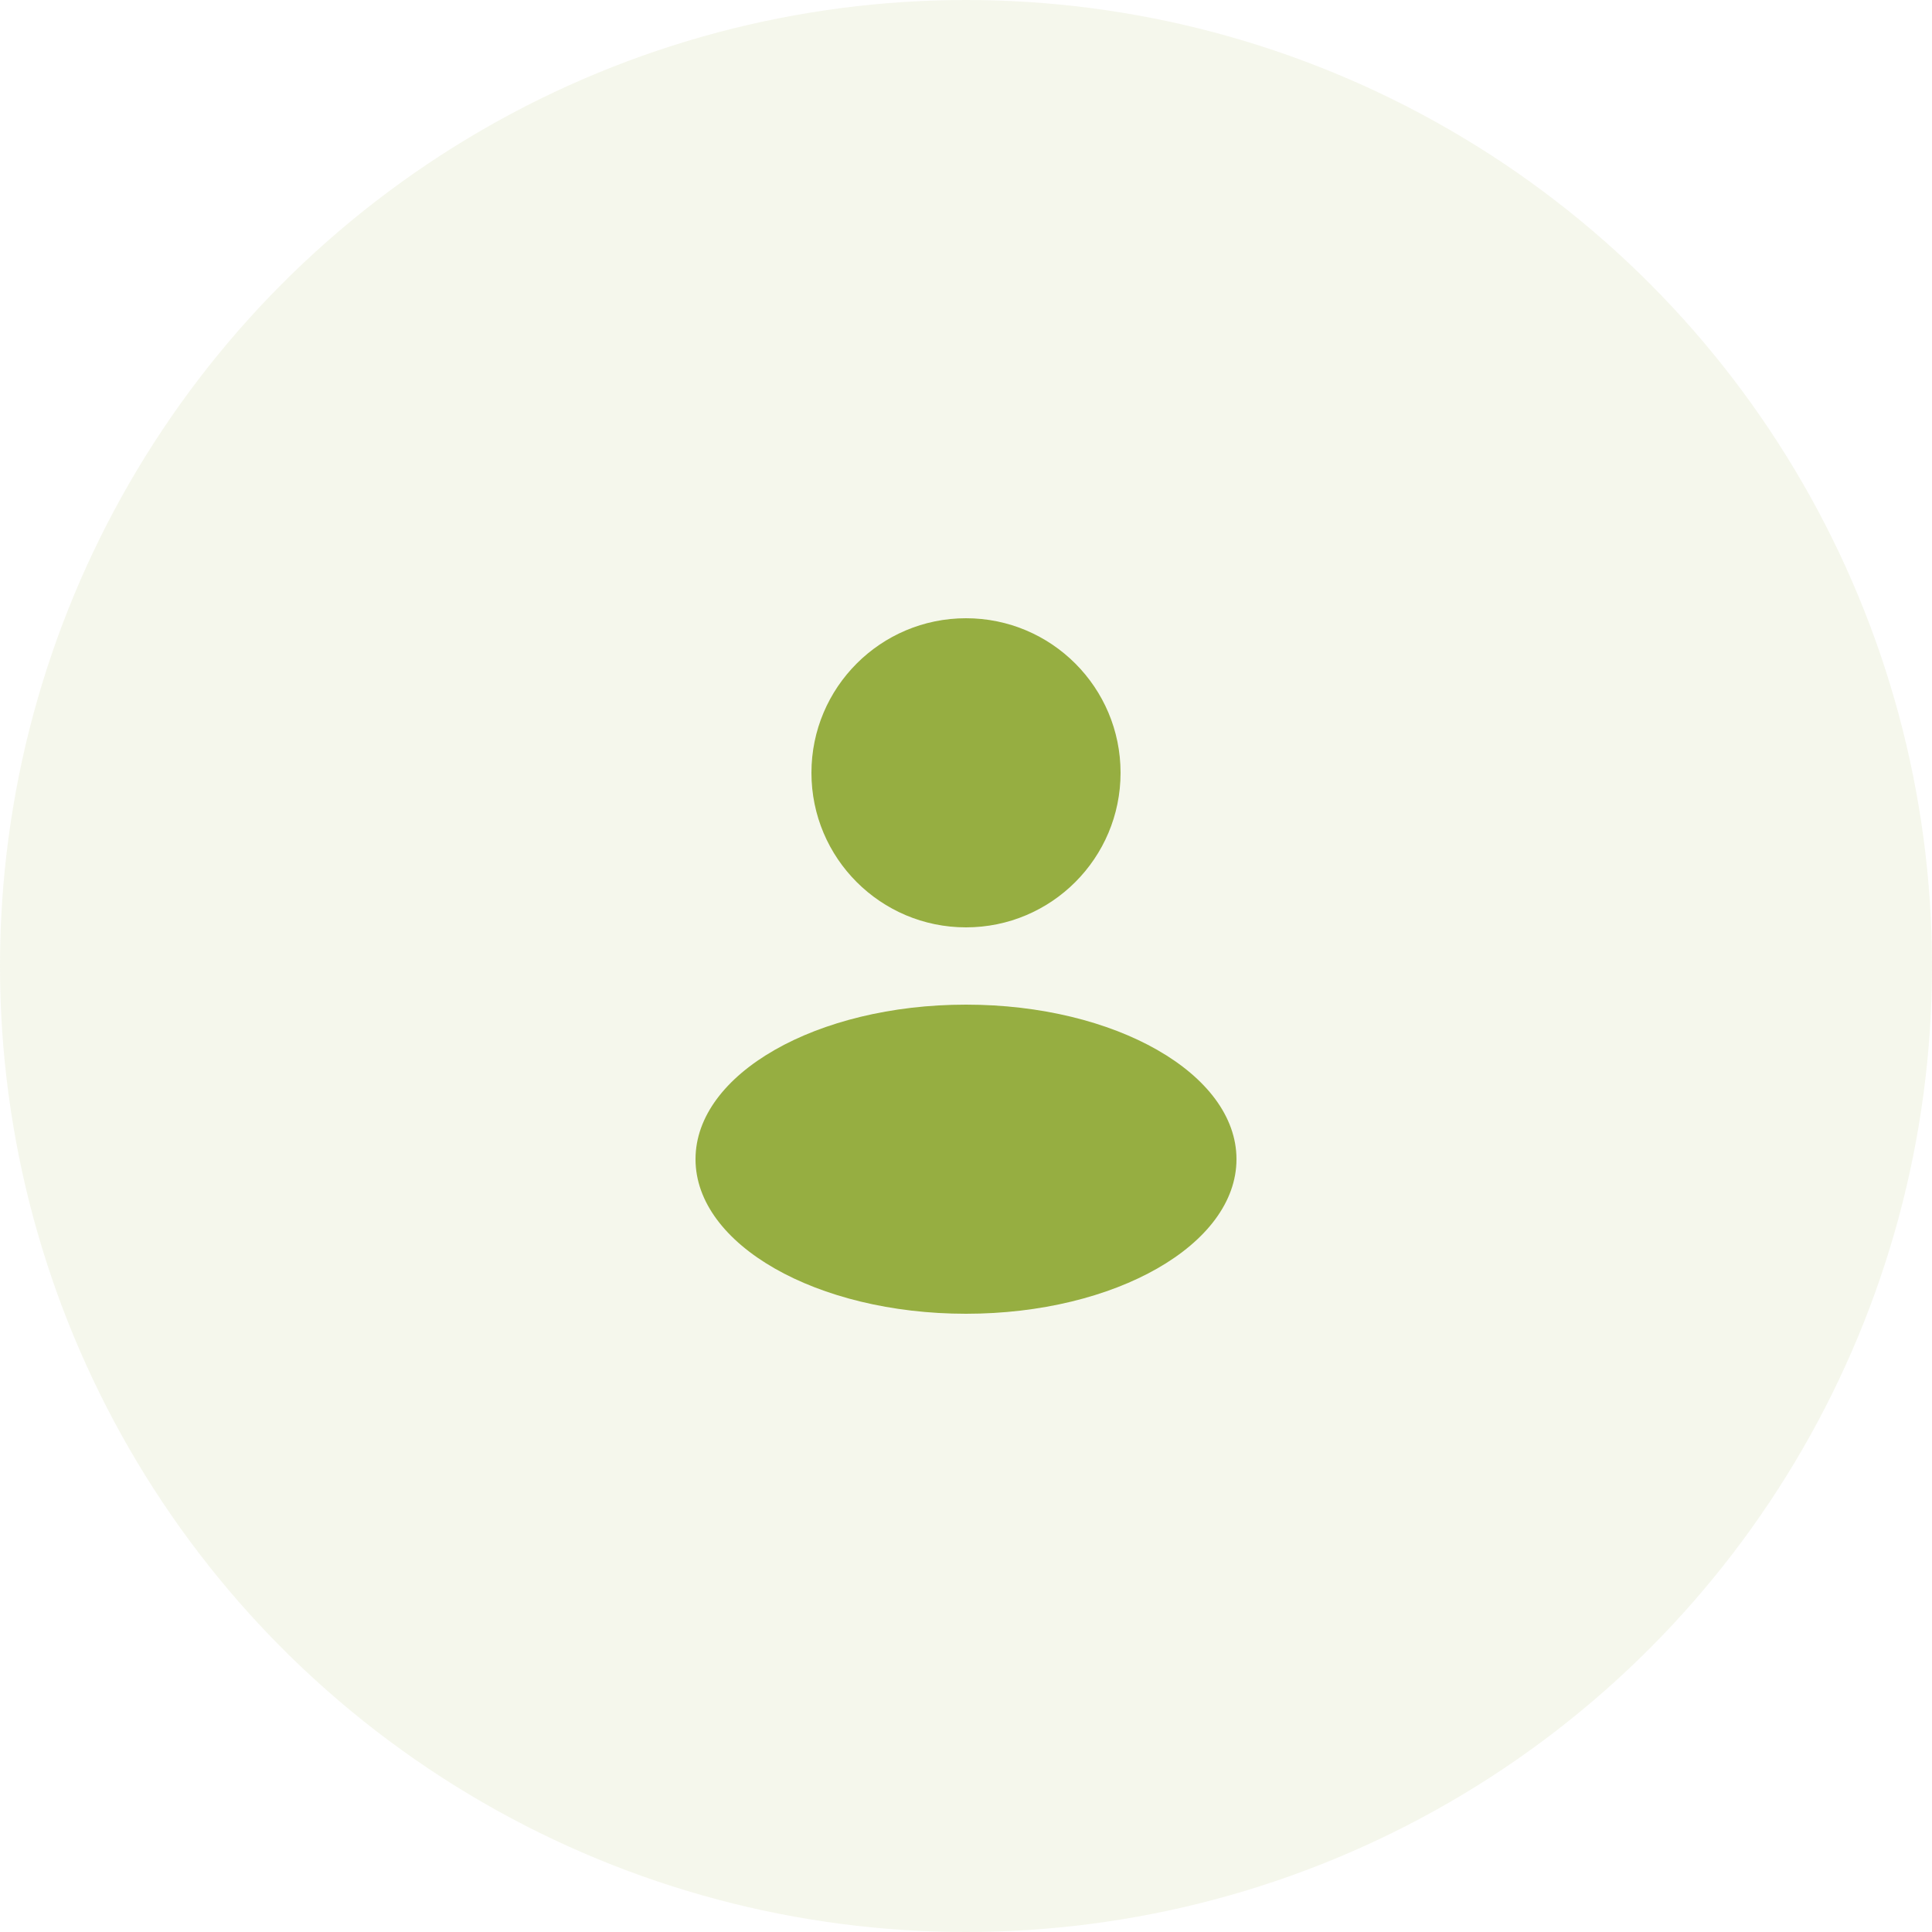     <svg width="100" height="100" viewBox="0 0 100 100" fill="none" xmlns="http://www.w3.org/2000/svg">
    <circle cx="50" cy="50" r="50" fill="#96AE41" fill-opacity="0.1"/>
    <path fill-rule="evenodd" clip-rule="evenodd" d="M50 48C54.418 48 58 44.418 58 40C58 35.582 54.418 32 50 32C45.582 32 42 35.582 42 40C42 44.418 45.582 48 50 48ZM50 68C57.732 68 64 64.418 64 60C64 55.582 57.732 52 50 52C42.268 52 36 55.582 36 60C36 64.418 42.268 68 50 68Z" fill="#96AE41"/>
    </svg>
